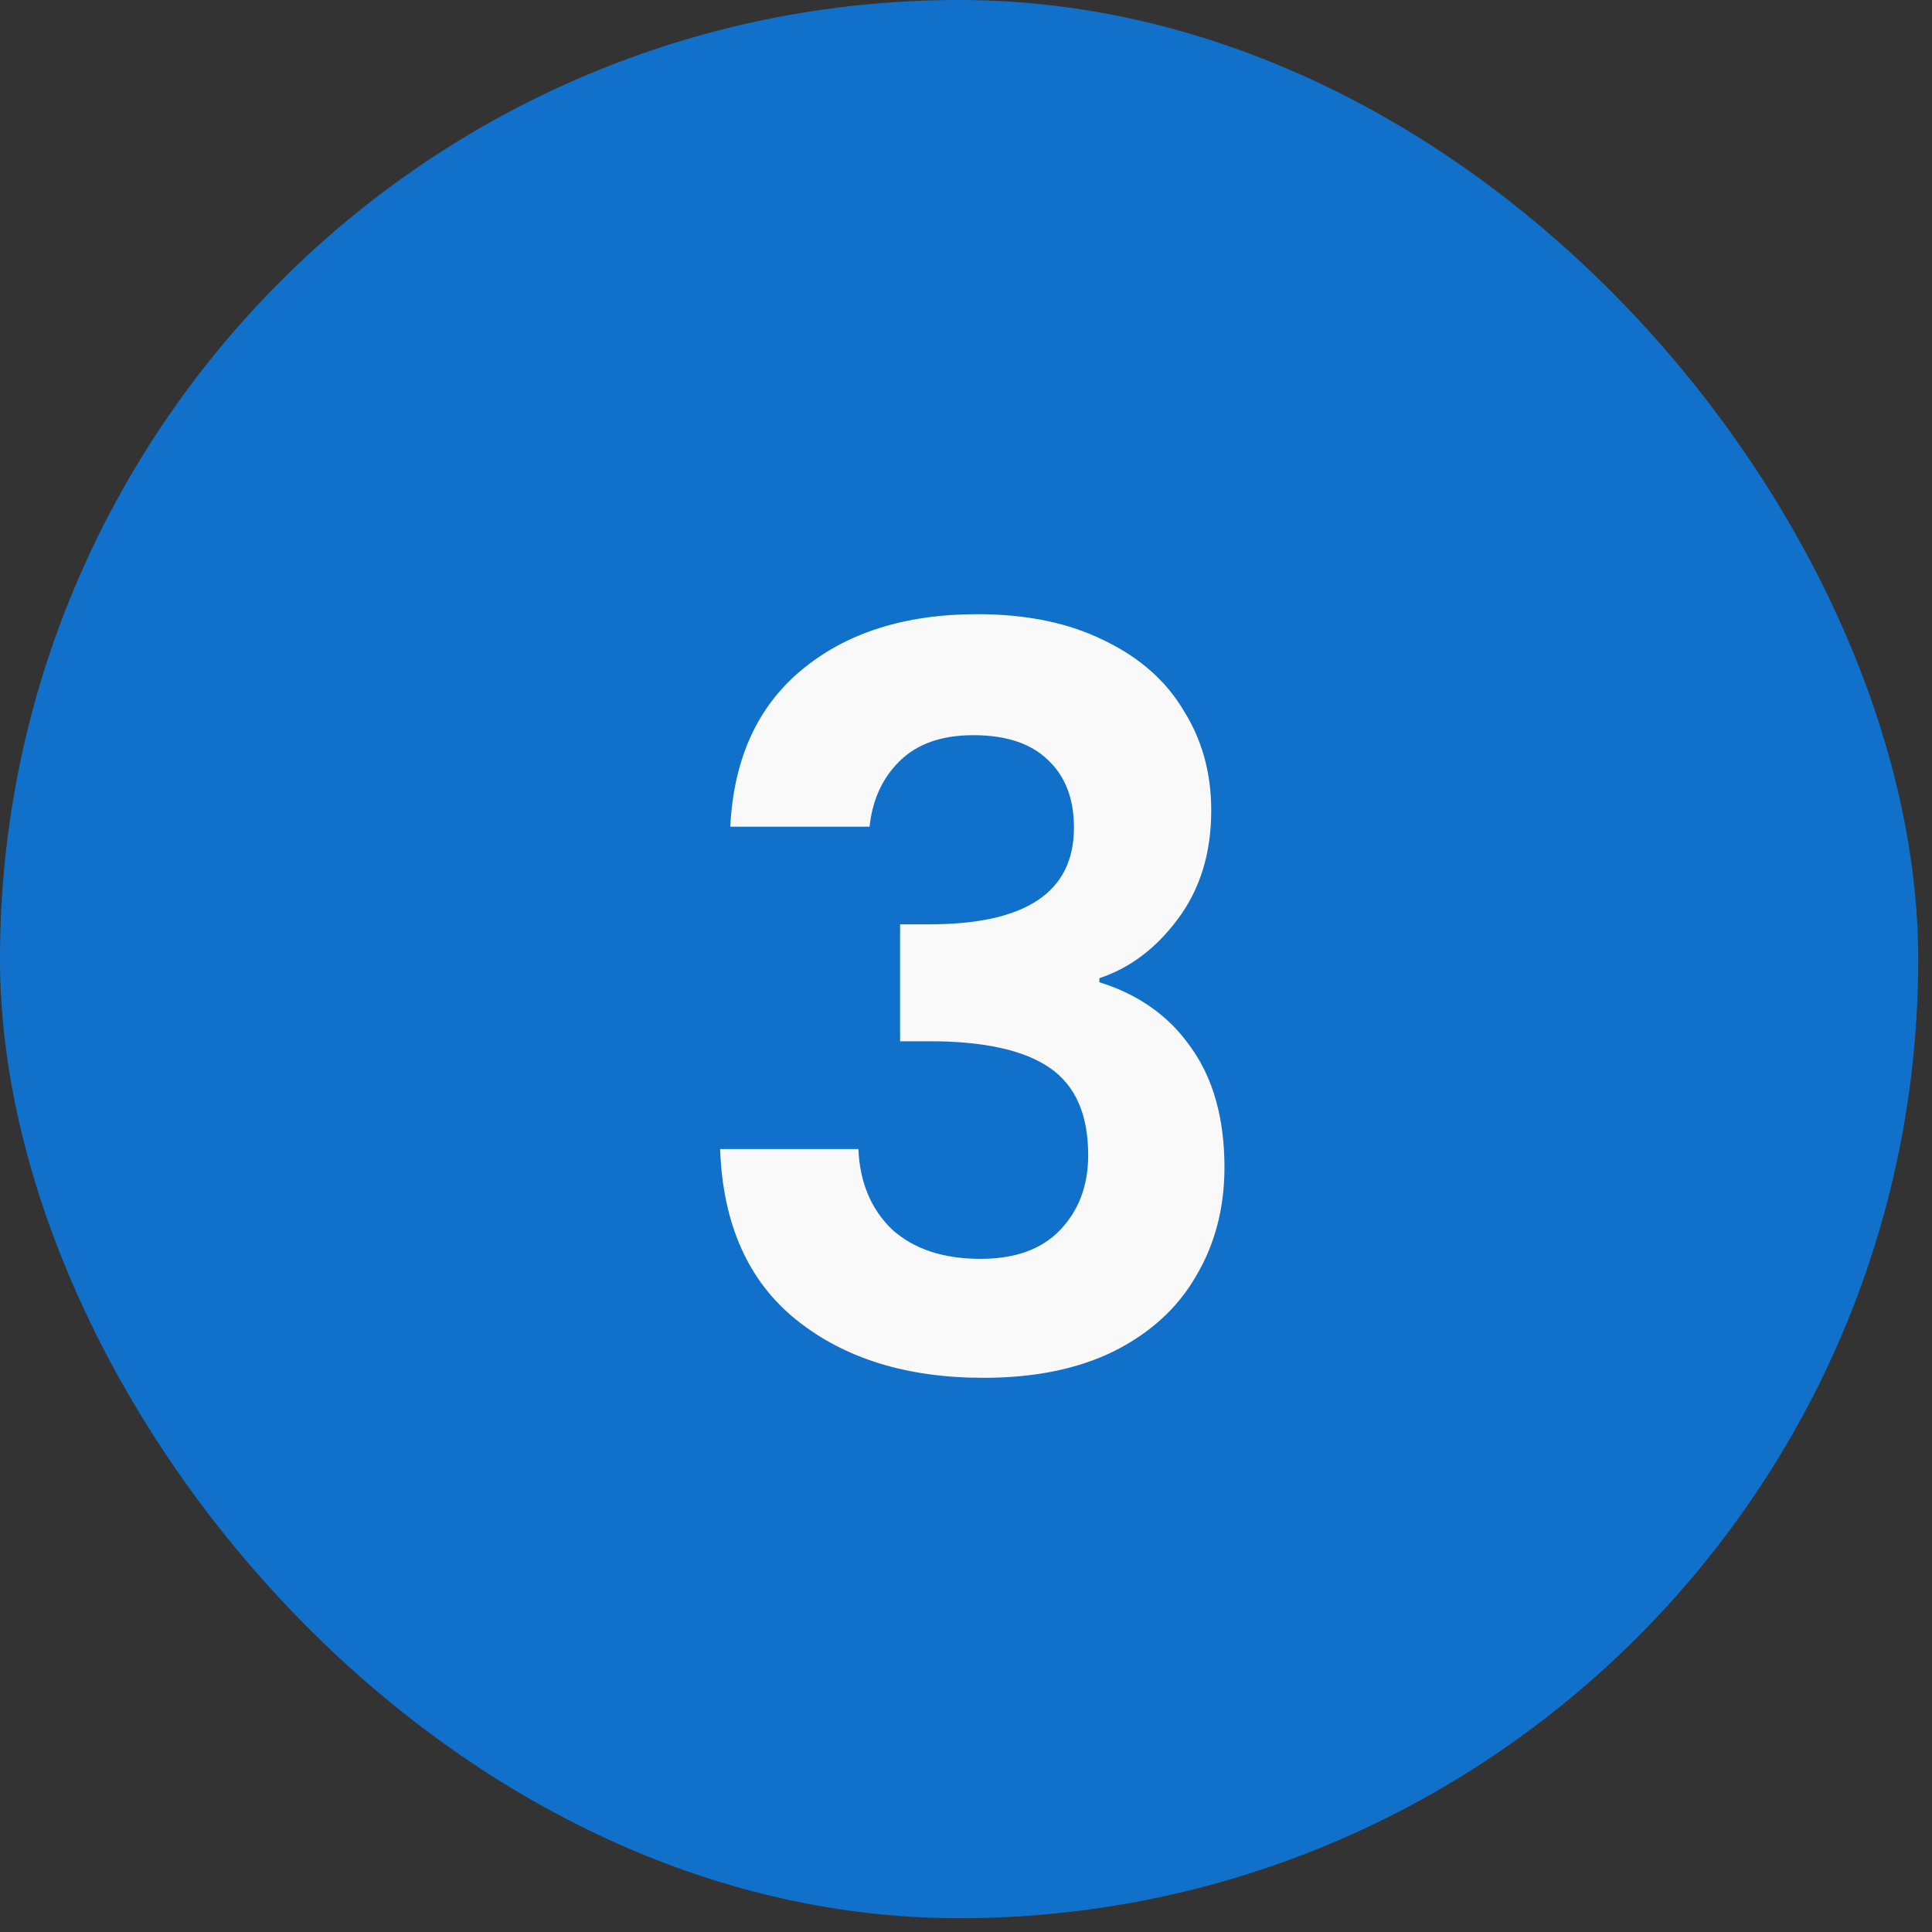 <svg width="76" height="76" viewBox="0 0 76 76" fill="none" xmlns="http://www.w3.org/2000/svg">
<rect x="0" y="0" width="76" height="76" fill="#333333" stroke="none"/>
<rect width="75.458" height="75.458" rx="37.729" fill="#1171CA"/>
<path d="M28.727 32.52C28.861 29.853 29.794 27.8 31.527 26.36C33.287 24.893 35.594 24.16 38.447 24.16C40.394 24.16 42.061 24.507 43.447 25.2C44.834 25.867 45.874 26.787 46.567 27.96C47.287 29.107 47.647 30.413 47.647 31.88C47.647 33.56 47.207 34.987 46.327 36.16C45.474 37.307 44.447 38.08 43.247 38.48V38.64C44.794 39.12 45.994 39.973 46.847 41.2C47.727 42.427 48.167 44 48.167 45.92C48.167 47.52 47.794 48.947 47.047 50.2C46.327 51.453 45.247 52.44 43.807 53.16C42.394 53.853 40.687 54.2 38.687 54.2C35.674 54.2 33.221 53.44 31.327 51.92C29.434 50.4 28.434 48.16 28.327 45.2H33.767C33.821 46.507 34.261 47.56 35.087 48.36C35.941 49.133 37.101 49.52 38.567 49.52C39.927 49.52 40.967 49.147 41.687 48.4C42.434 47.627 42.807 46.64 42.807 45.44C42.807 43.84 42.301 42.693 41.287 42C40.274 41.307 38.701 40.96 36.567 40.96H35.407V36.36H36.567C40.354 36.36 42.247 35.093 42.247 32.56C42.247 31.413 41.901 30.52 41.207 29.88C40.541 29.24 39.567 28.92 38.287 28.92C37.034 28.92 36.061 29.267 35.367 29.96C34.701 30.627 34.314 31.48 34.207 32.52H28.727Z" fill="#F9F9F9"/>
</svg>
